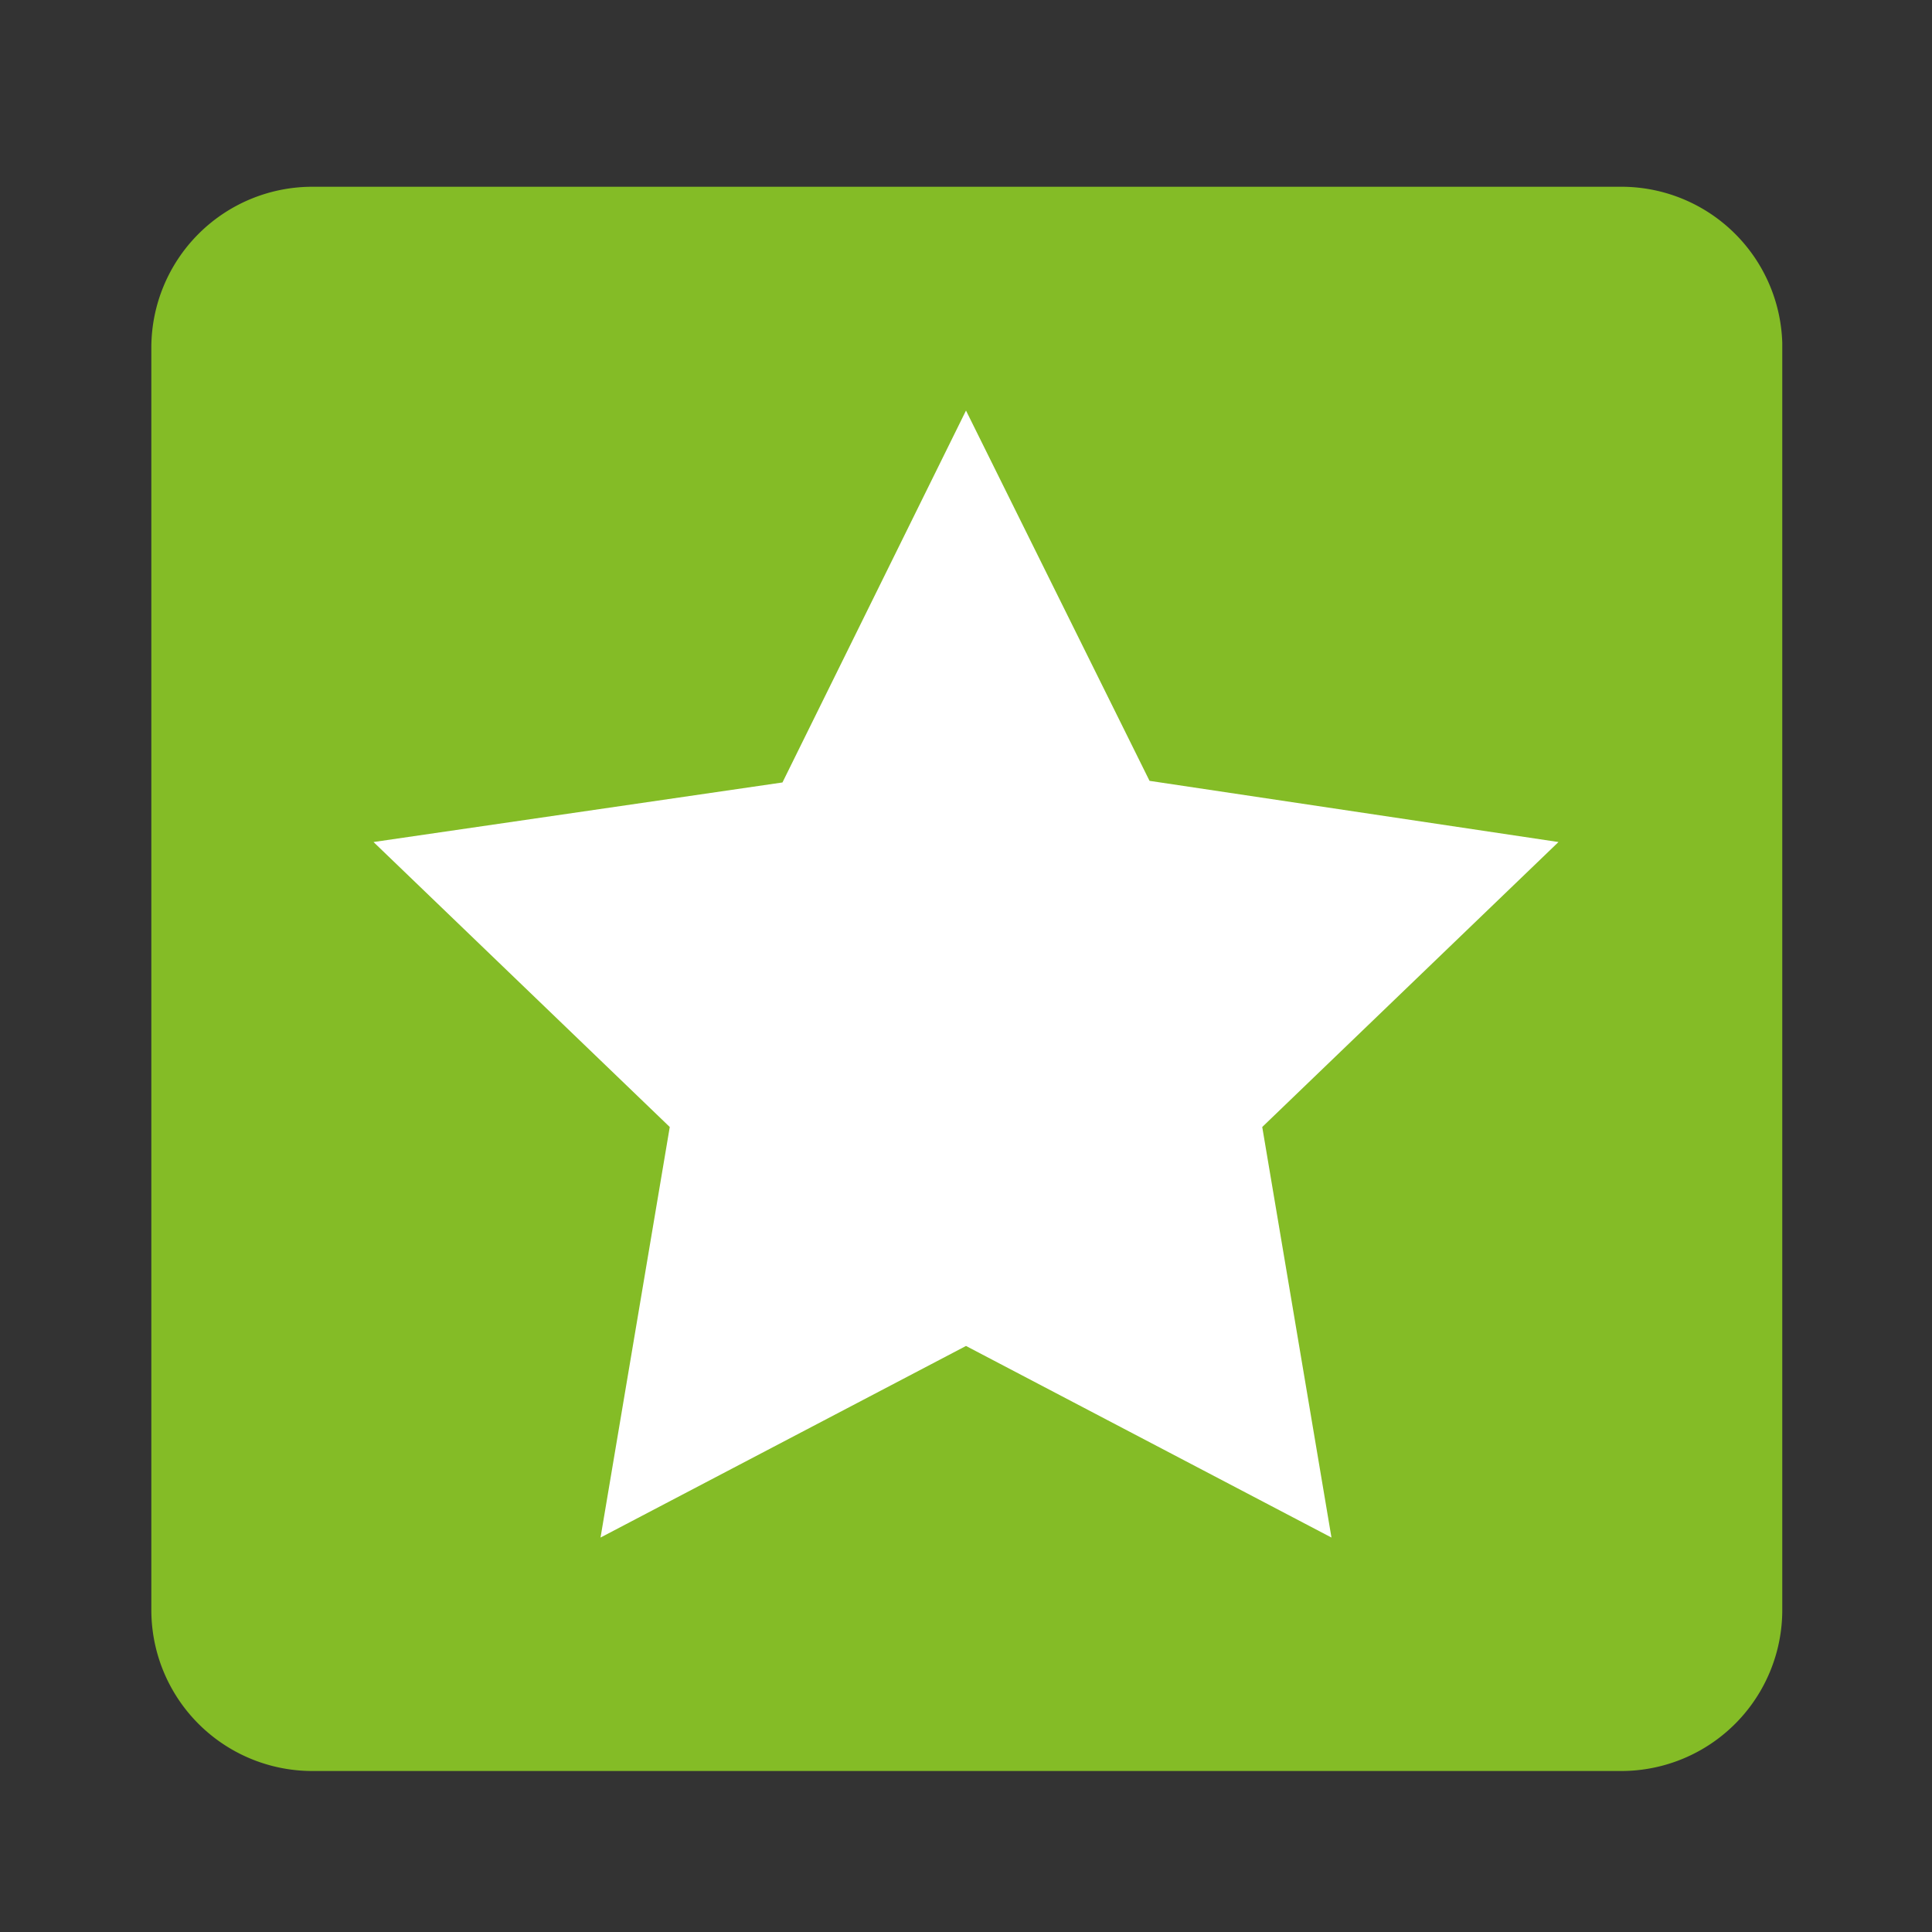 <svg xmlns="http://www.w3.org/2000/svg" width="12" height="12" viewBox="0 0 12 12"><rect x="0" y="0" width="12" height="12" fill="#333333" stroke="none"/><title>Trustpilot--Green</title><path d="M10.06,1.16H1.94a1,1,0,0,0-1,1V10a1,1,0,0,0,1,1h8.13a1,1,0,0,0,1-1V2.13A1,1,0,0,0,10.06,1.16Z" style="fill:#84bc26"/><polygon points="8.27 9.55 6 8.36 3.73 9.55 4.16 7 2.32 5.23 4.86 4.86 6 2.55 7.14 4.85 9.68 5.23 7.84 7 8.27 9.55" style="fill:#fff"/></svg>